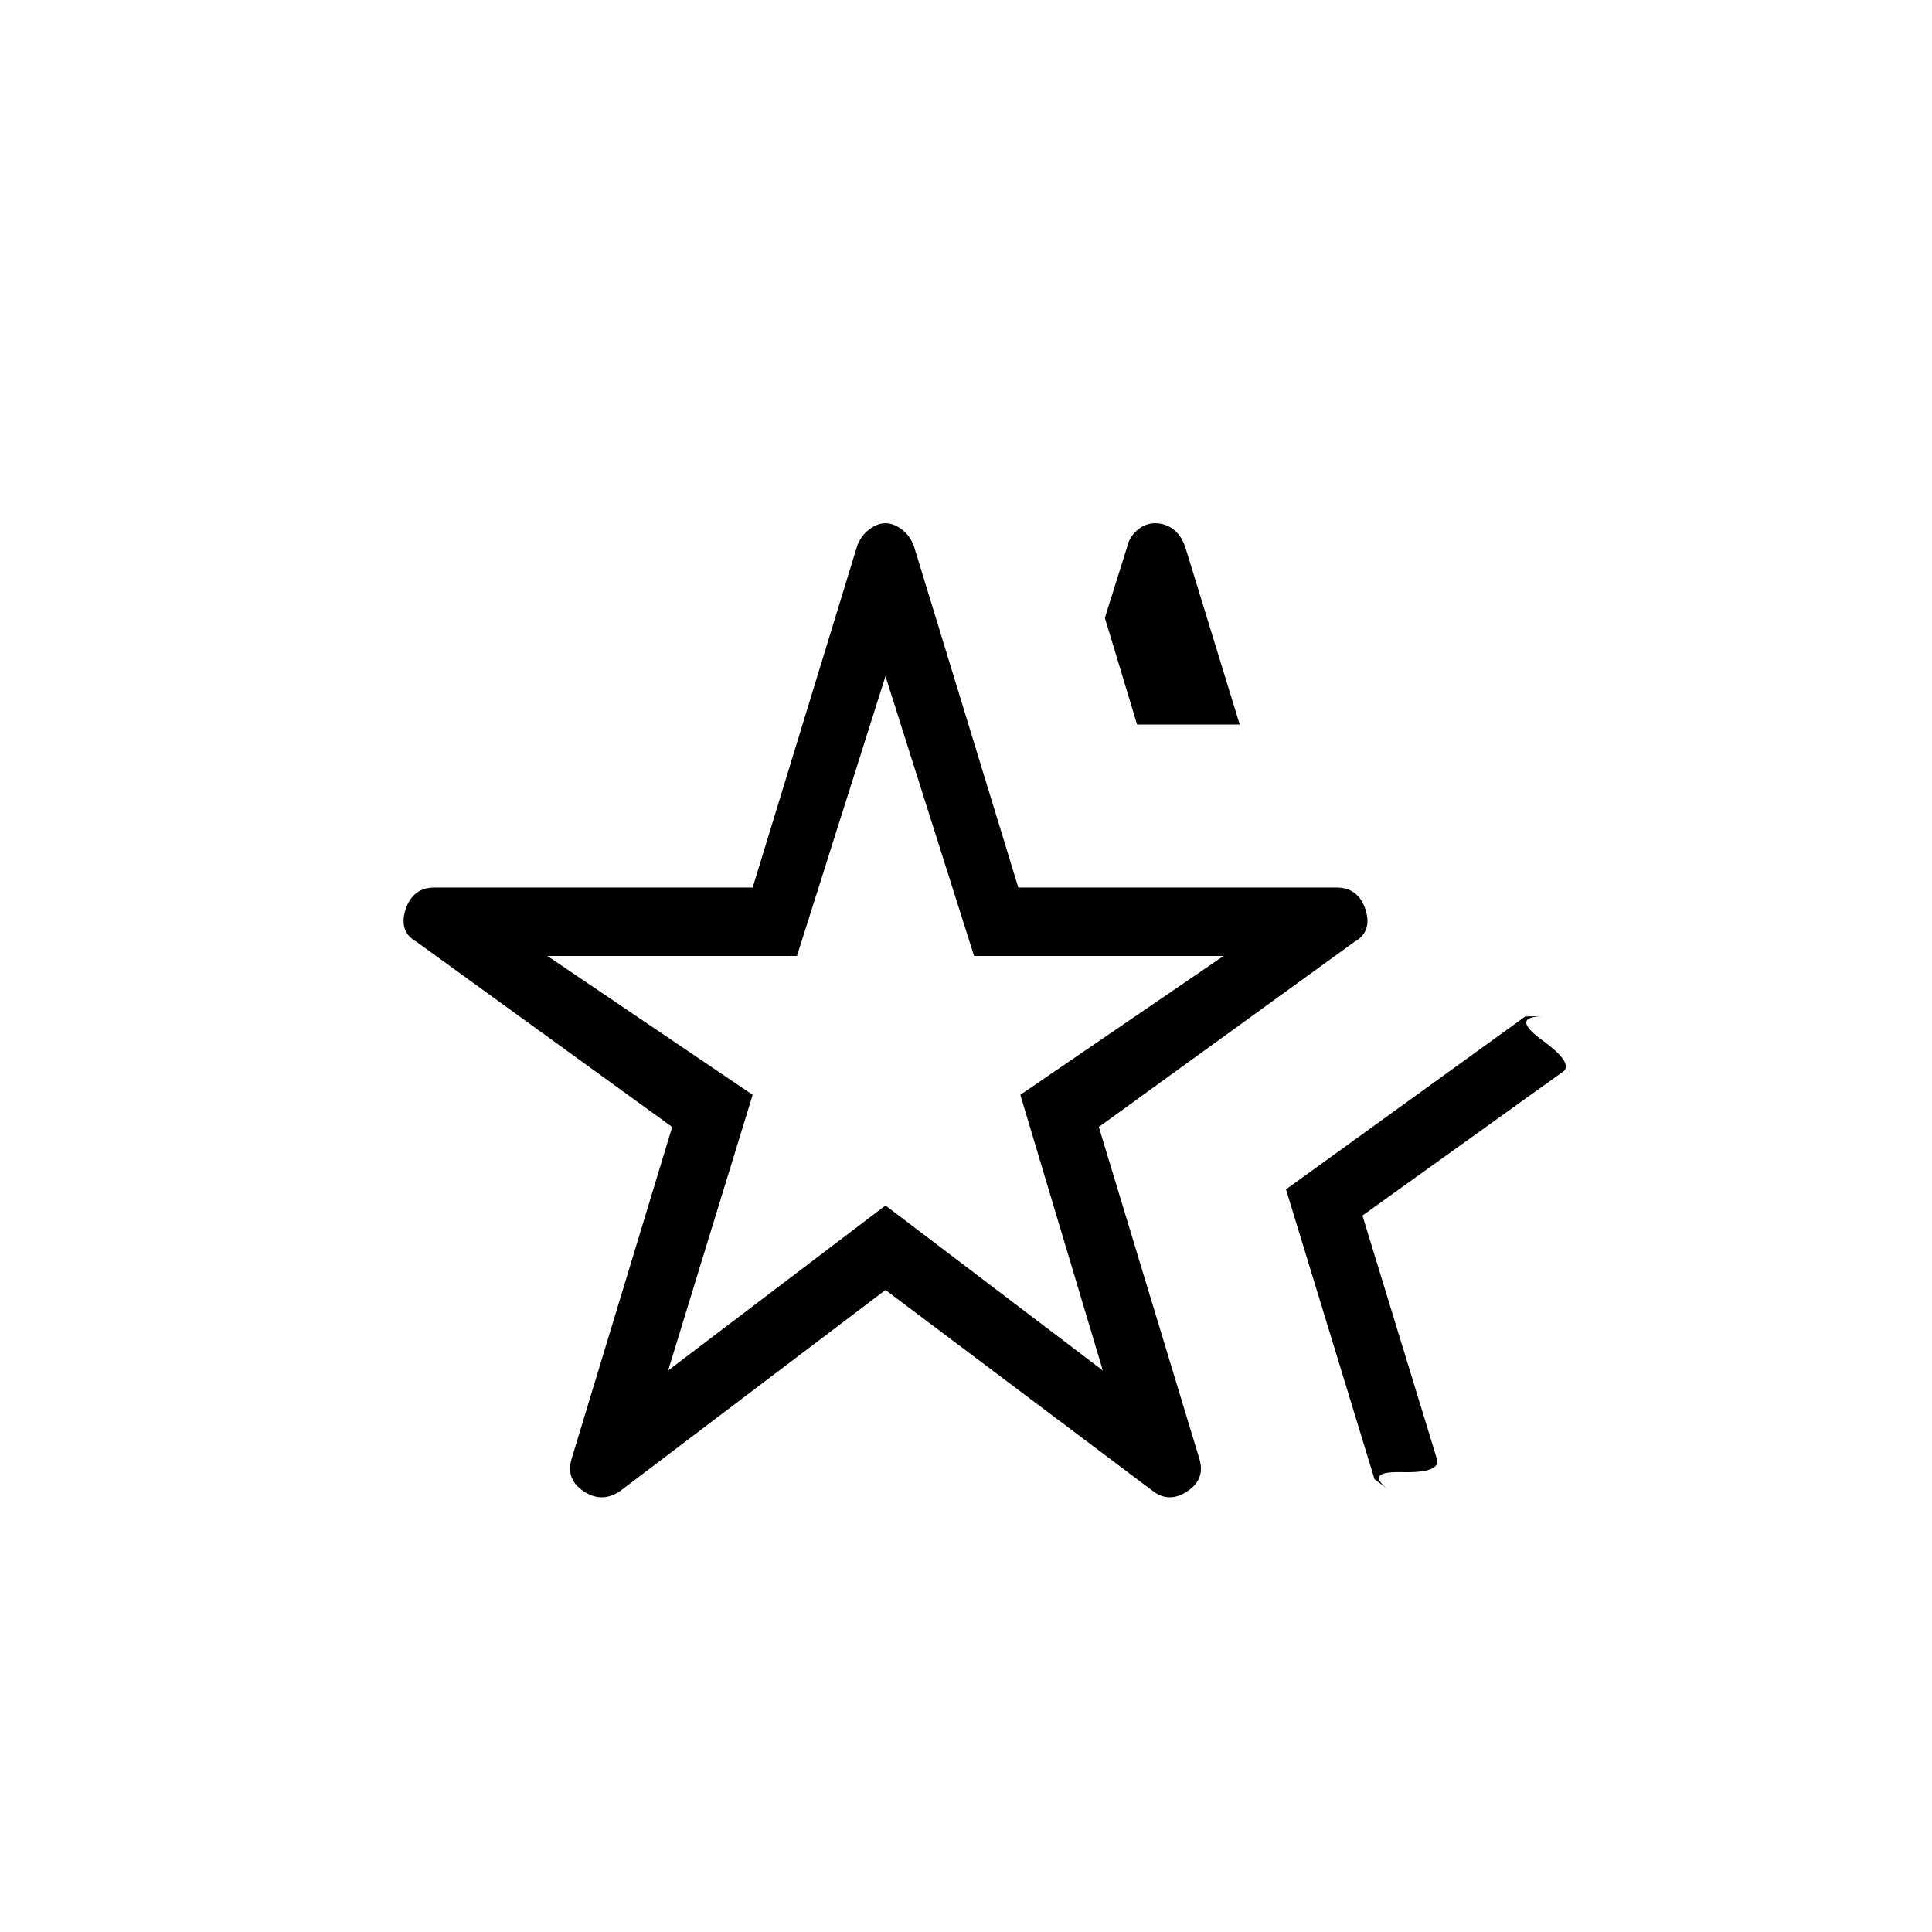 <svg xmlns="http://www.w3.org/2000/svg" height="40" width="40"><path d="M18.333 21.208ZM12.833 30.875Q12.458 31.125 12.083 30.875Q11.708 30.625 11.833 30.208L13.917 23.333L8.625 19.5Q8.25 19.292 8.396 18.833Q8.542 18.375 9 18.375H15.583L17.75 11.292Q17.833 11.083 18 10.958Q18.167 10.833 18.333 10.833Q18.5 10.833 18.667 10.958Q18.833 11.083 18.917 11.292L21.083 18.375H27.667Q28.125 18.375 28.271 18.833Q28.417 19.292 28.042 19.5L22.75 23.333L24.833 30.208Q24.958 30.625 24.583 30.875Q24.208 31.125 23.875 30.875L18.333 26.708ZM13.833 28.375 18.333 24.958 22.833 28.375 21.125 22.667 25.333 19.792H20.167L18.333 14L16.5 19.792H11.333L15.583 22.667ZM28.792 30.875 28.458 30.625 26.625 24.625 31.583 21.042H31.958Q31.25 21.042 31.938 21.542Q32.625 22.042 32.333 22.208L28.208 25.167L29.75 30.208Q29.833 30.5 29.021 30.479Q28.208 30.458 28.792 30.875ZM23.542 15 22.875 12.792 23.333 11.333Q23.375 11.125 23.542 10.979Q23.708 10.833 23.917 10.833Q24.125 10.833 24.292 10.958Q24.458 11.083 24.542 11.333L25.667 15Z"/></svg>
